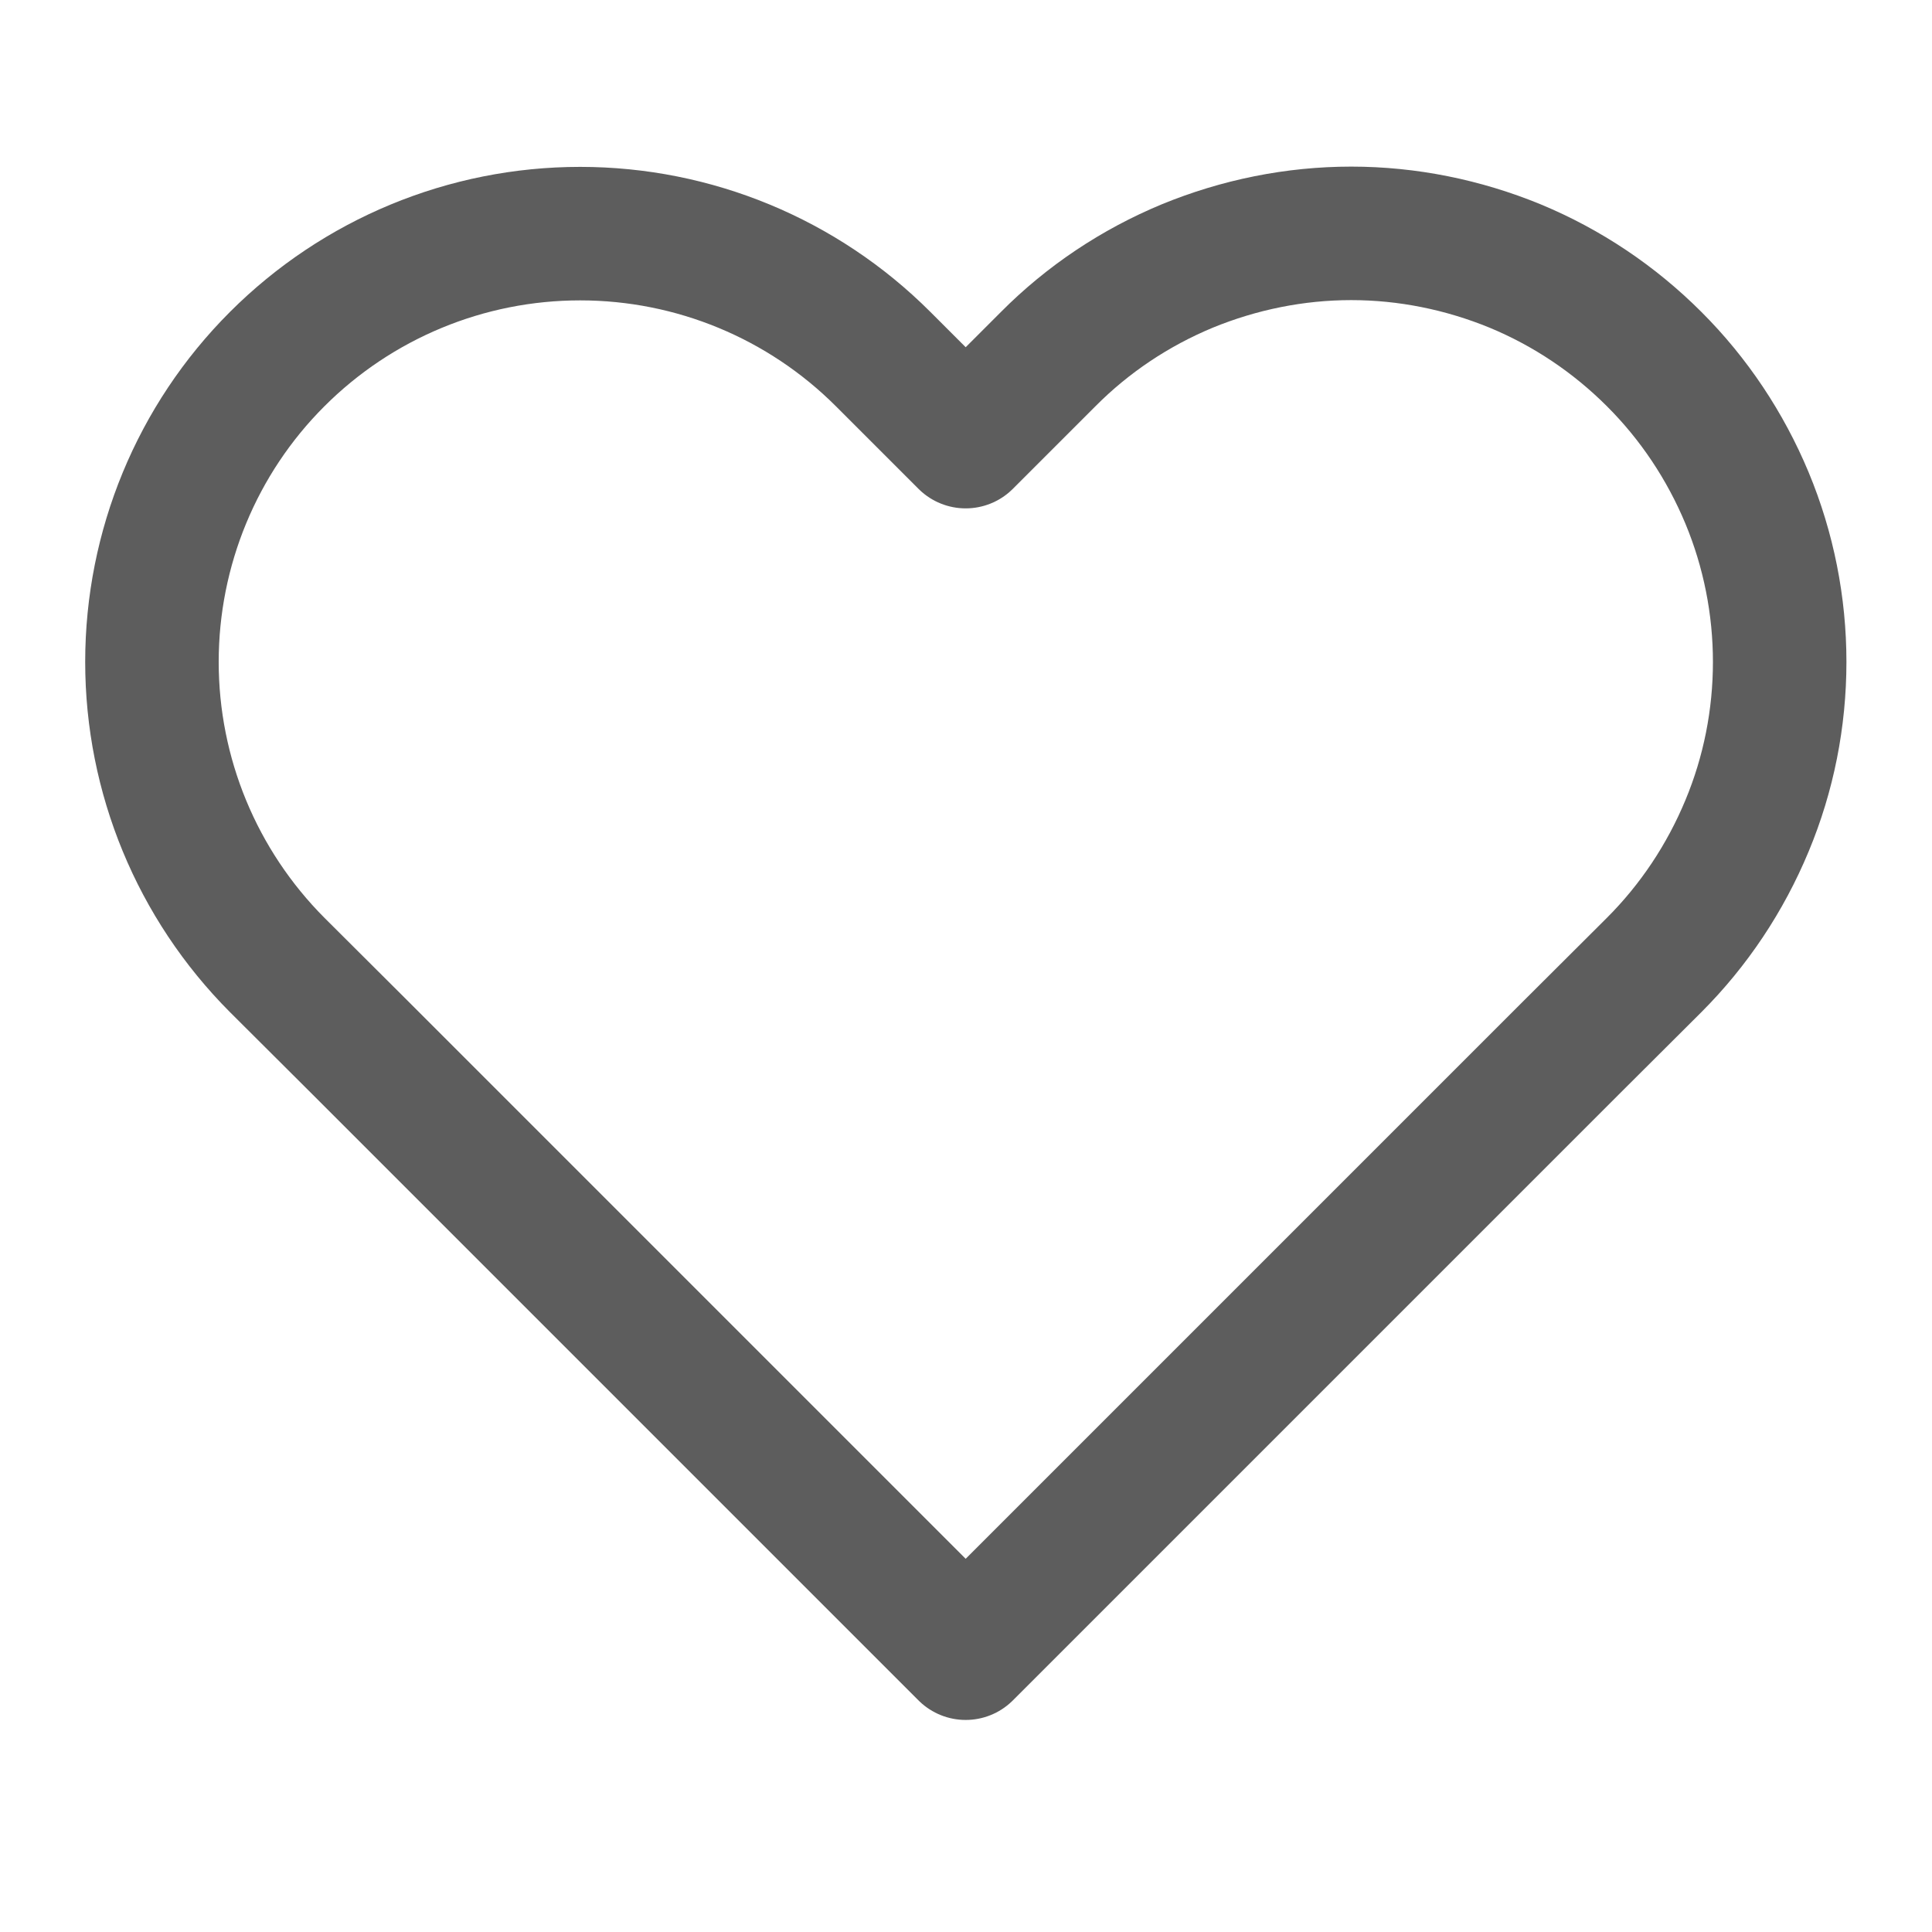 <svg xmlns="http://www.w3.org/2000/svg" xmlns:xlink="http://www.w3.org/1999/xlink" width="40" zoomAndPan="magnify" viewBox="0 0 30 30" height="40" preserveAspectRatio="xMidYMid meet" version="1.0"><path stroke-linecap="round" transform="matrix(1.382, 0, 0, 1.382, 0.484, 0)" fill="none" stroke-linejoin="round" d="M 18.236 4.035 C 17.787 3.586 17.259 3.232 16.674 2.989 C 16.089 2.749 15.464 2.622 14.832 2.622 C 14.199 2.622 13.574 2.749 12.989 2.989 C 12.404 3.232 11.873 3.586 11.427 4.035 L 10.5 4.962 L 9.573 4.035 C 8.669 3.131 7.446 2.625 6.168 2.625 C 4.891 2.625 3.668 3.131 2.764 4.035 C 1.862 4.936 1.357 6.16 1.357 7.437 C 1.357 8.714 1.862 9.937 2.764 10.842 L 3.693 11.768 L 10.5 18.575 L 17.307 11.768 L 18.236 10.842 C 18.683 10.395 19.036 9.864 19.279 9.279 C 19.522 8.697 19.646 8.07 19.646 7.437 C 19.646 6.807 19.522 6.179 19.279 5.595 C 19.036 5.012 18.683 4.481 18.236 4.035 Z M 18.236 4.035 " stroke="#5d5d5d" stroke-width="1.5" stroke-opacity="1" stroke-miterlimit="4"/></svg>